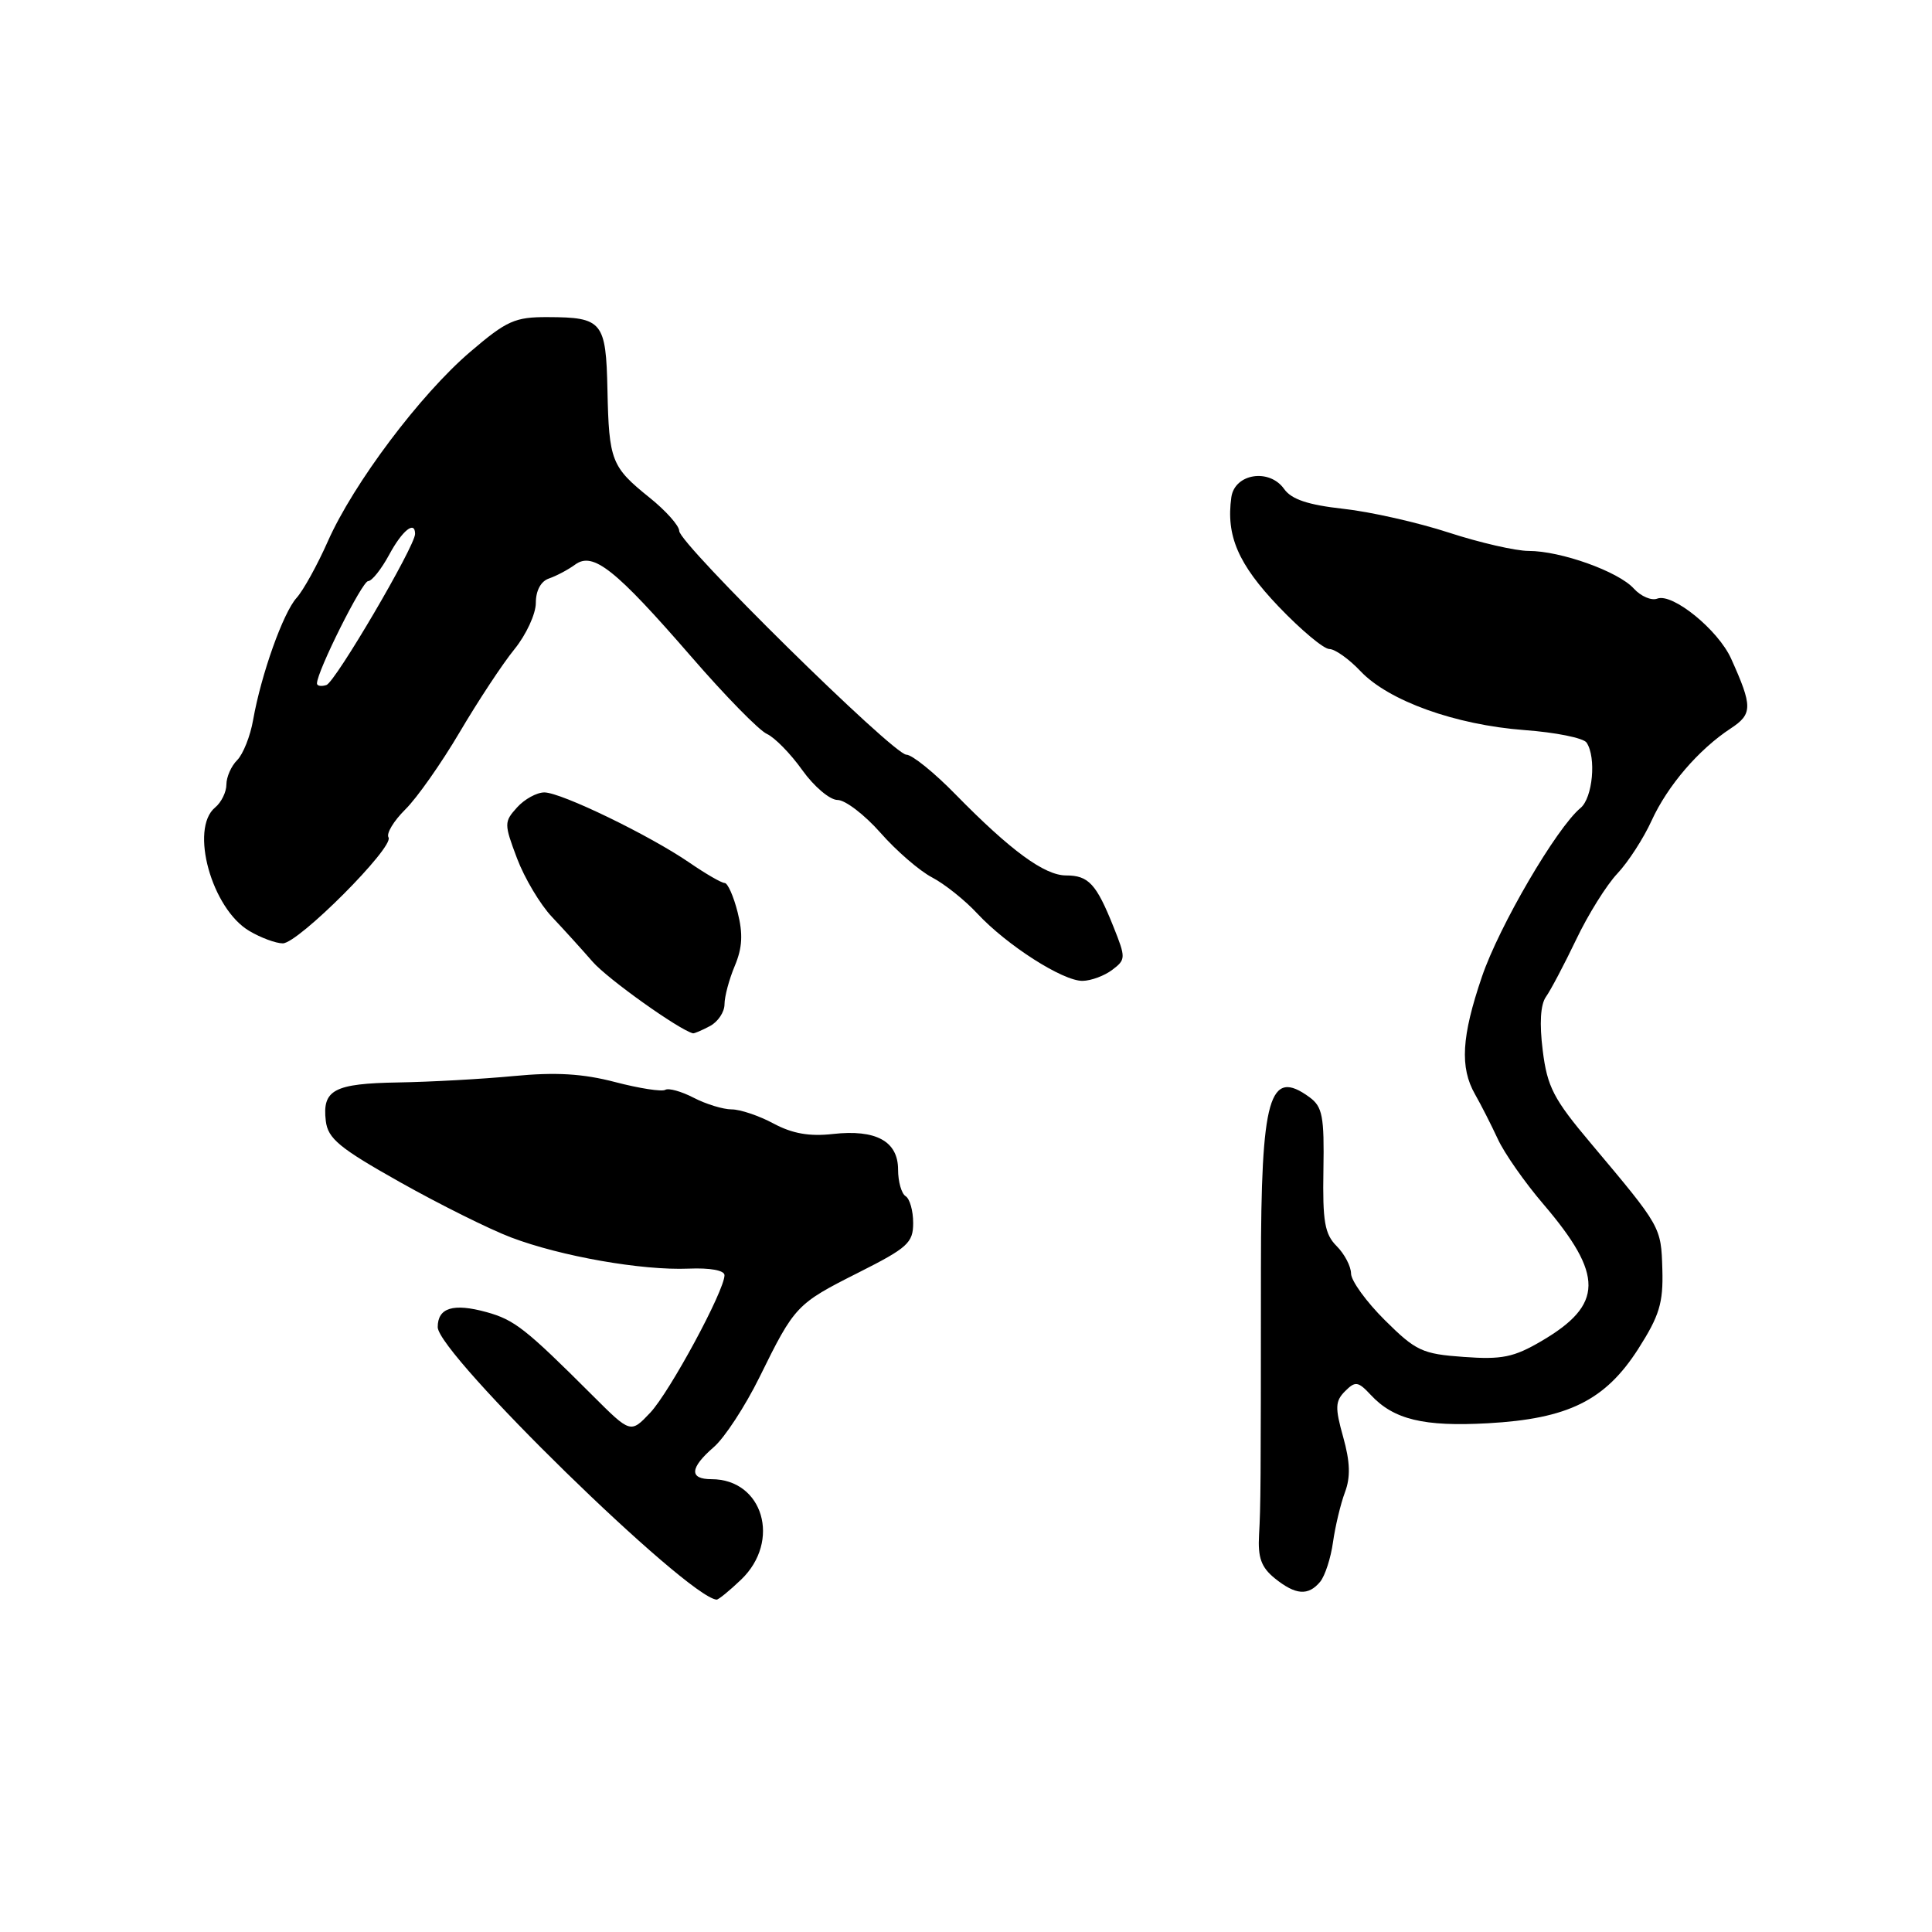 <?xml version="1.0" encoding="UTF-8" standalone="no"?>
<!DOCTYPE svg PUBLIC "-//W3C//DTD SVG 1.1//EN" "http://www.w3.org/Graphics/SVG/1.1/DTD/svg11.dtd" >
<svg xmlns="http://www.w3.org/2000/svg" xmlns:xlink="http://www.w3.org/1999/xlink" version="1.1" viewBox="0 0 256 256">
 <g >
 <path fill="currentColor"
d=" M 98.20 209.31 C 103.53 204.20 101.11 196.00 94.28 196.00 C 91.29 196.00 91.39 194.51 94.59 191.74 C 96.01 190.51 98.73 186.35 100.63 182.50 C 105.31 172.99 105.53 172.77 113.76 168.62 C 120.27 165.34 121.00 164.68 121.00 162.05 C 121.00 160.44 120.55 158.84 120.00 158.50 C 119.45 158.16 119.00 156.57 119.00 154.98 C 119.00 151.22 116.07 149.62 110.36 150.26 C 107.27 150.61 104.99 150.21 102.51 148.88 C 100.58 147.84 98.08 147.00 96.95 147.00 C 95.82 147.00 93.56 146.31 91.92 145.46 C 90.28 144.61 88.58 144.14 88.15 144.41 C 87.71 144.68 84.72 144.22 81.51 143.38 C 77.23 142.26 73.65 142.05 68.09 142.58 C 63.91 142.98 57.02 143.36 52.77 143.43 C 44.25 143.57 42.68 144.41 43.17 148.53 C 43.45 150.87 44.96 152.12 53.00 156.64 C 58.23 159.58 64.85 162.88 67.73 163.97 C 74.32 166.47 85.07 168.36 91.25 168.10 C 94.10 167.98 96.00 168.33 96.00 168.97 C 96.00 171.02 88.74 184.45 86.16 187.19 C 83.56 189.94 83.56 189.94 78.53 184.92 C 69.62 176.02 68.17 174.89 64.46 173.86 C 60.06 172.65 58.00 173.28 58.00 175.85 C 58.00 179.37 90.99 211.60 94.95 211.96 C 95.19 211.98 96.65 210.79 98.20 209.31 Z  M 174.93 209.59 C 175.57 208.81 176.34 206.45 176.63 204.34 C 176.93 202.23 177.64 199.26 178.21 197.74 C 178.97 195.73 178.90 193.72 177.98 190.42 C 176.88 186.51 176.92 185.65 178.23 184.34 C 179.59 182.98 179.95 183.03 181.64 184.84 C 184.67 188.10 188.66 189.06 197.14 188.59 C 207.79 188.00 212.70 185.57 217.08 178.73 C 219.88 174.34 220.40 172.65 220.27 168.21 C 220.10 162.54 220.14 162.61 210.81 151.51 C 205.85 145.63 205.02 144.02 204.42 139.20 C 203.97 135.61 204.12 133.10 204.85 132.08 C 205.47 131.21 207.27 127.80 208.85 124.50 C 210.42 121.20 212.88 117.26 214.31 115.75 C 215.74 114.23 217.78 111.08 218.84 108.75 C 220.96 104.11 225.08 99.31 229.33 96.52 C 232.24 94.61 232.24 93.61 229.38 87.27 C 227.66 83.46 221.62 78.55 219.60 79.32 C 218.83 79.62 217.43 79.02 216.49 77.99 C 214.45 75.73 206.82 73.00 202.54 73.00 C 200.84 73.00 196.08 71.91 191.97 70.57 C 187.86 69.23 181.57 67.81 178.00 67.42 C 173.31 66.90 171.13 66.17 170.15 64.79 C 168.20 62.03 163.61 62.74 163.16 65.88 C 162.44 70.99 164.07 74.76 169.41 80.36 C 172.37 83.46 175.40 86.00 176.15 86.00 C 176.89 86.00 178.75 87.32 180.28 88.94 C 184.00 92.87 192.85 96.05 202.00 96.74 C 206.12 97.04 209.83 97.79 210.23 98.40 C 211.54 100.36 211.04 105.72 209.43 107.06 C 206.25 109.70 198.64 122.71 196.36 129.43 C 193.66 137.35 193.42 141.44 195.45 145.00 C 196.24 146.38 197.59 149.04 198.46 150.91 C 199.32 152.79 202.04 156.68 204.50 159.55 C 212.54 168.97 212.49 172.87 204.25 177.70 C 200.58 179.85 199.01 180.17 193.95 179.80 C 188.46 179.41 187.61 179.01 183.51 174.94 C 181.05 172.50 179.03 169.71 179.02 168.75 C 179.01 167.79 178.15 166.15 177.11 165.11 C 175.53 163.53 175.24 161.85 175.36 155.03 C 175.48 147.93 175.24 146.65 173.52 145.39 C 168.18 141.48 167.09 145.29 167.08 168.00 C 167.07 197.30 167.05 199.44 166.83 203.38 C 166.66 206.39 167.12 207.68 168.91 209.13 C 171.67 211.36 173.35 211.49 174.93 209.59 Z  M 94.07 135.96 C 95.13 135.40 96.00 134.10 96.00 133.08 C 96.00 132.06 96.61 129.77 97.36 127.99 C 98.37 125.58 98.47 123.76 97.74 120.88 C 97.20 118.74 96.42 117.00 96.02 117.00 C 95.61 117.00 93.53 115.80 91.39 114.33 C 86.08 110.68 74.35 105.00 72.13 105.00 C 71.13 105.00 69.50 105.89 68.51 106.99 C 66.79 108.90 66.78 109.15 68.51 113.74 C 69.50 116.36 71.58 119.85 73.14 121.50 C 74.70 123.15 77.12 125.82 78.52 127.43 C 80.48 129.69 89.96 136.45 91.82 136.92 C 91.99 136.96 93.00 136.53 94.07 135.96 Z  M 147.38 128.51 C 149.18 127.15 149.19 126.92 147.54 122.80 C 145.27 117.12 144.24 116.00 141.26 116.00 C 138.40 116.00 133.91 112.71 126.60 105.25 C 123.78 102.36 120.85 100.00 120.10 100.00 C 118.38 100.00 90.00 72.05 90.00 70.35 C 90.00 69.66 88.23 67.67 86.06 65.93 C 81.01 61.87 80.69 61.05 80.49 51.66 C 80.30 42.62 79.82 42.04 72.61 42.02 C 68.23 42.00 67.15 42.48 62.31 46.62 C 55.69 52.27 46.83 64.07 43.44 71.73 C 42.05 74.87 40.19 78.23 39.30 79.22 C 37.52 81.19 34.61 89.35 33.54 95.39 C 33.17 97.54 32.21 99.93 31.43 100.72 C 30.64 101.50 30.00 102.96 30.00 103.95 C 30.00 104.94 29.33 106.32 28.50 107.00 C 25.11 109.81 28.05 120.42 33.04 123.36 C 34.56 124.26 36.56 125.00 37.47 125.00 C 39.53 125.00 52.26 112.24 51.48 110.96 C 51.16 110.45 52.16 108.79 53.70 107.26 C 55.25 105.74 58.49 101.12 60.92 97.00 C 63.35 92.88 66.61 87.93 68.17 86.02 C 69.72 84.11 71.00 81.35 71.00 79.89 C 71.00 78.25 71.67 77.01 72.75 76.65 C 73.71 76.32 75.27 75.50 76.21 74.81 C 78.59 73.07 81.52 75.40 91.62 87.04 C 96.08 92.19 100.58 96.79 101.62 97.25 C 102.65 97.72 104.77 99.88 106.31 102.05 C 107.86 104.22 109.96 106.00 110.98 106.00 C 112.00 106.00 114.56 107.96 116.67 110.35 C 118.77 112.74 121.85 115.40 123.50 116.26 C 125.15 117.12 127.85 119.27 129.50 121.05 C 133.42 125.26 140.85 130.01 143.45 129.97 C 144.58 129.95 146.34 129.30 147.38 128.51 Z  M 42.00 90.56 C 42.00 88.97 47.99 77.00 48.78 77.00 C 49.28 77.00 50.53 75.42 51.57 73.50 C 53.30 70.29 55.00 68.92 55.00 70.75 C 54.99 72.39 44.42 90.40 43.25 90.77 C 42.56 90.99 42.00 90.89 42.00 90.56 Z "/>
</g>
</svg>